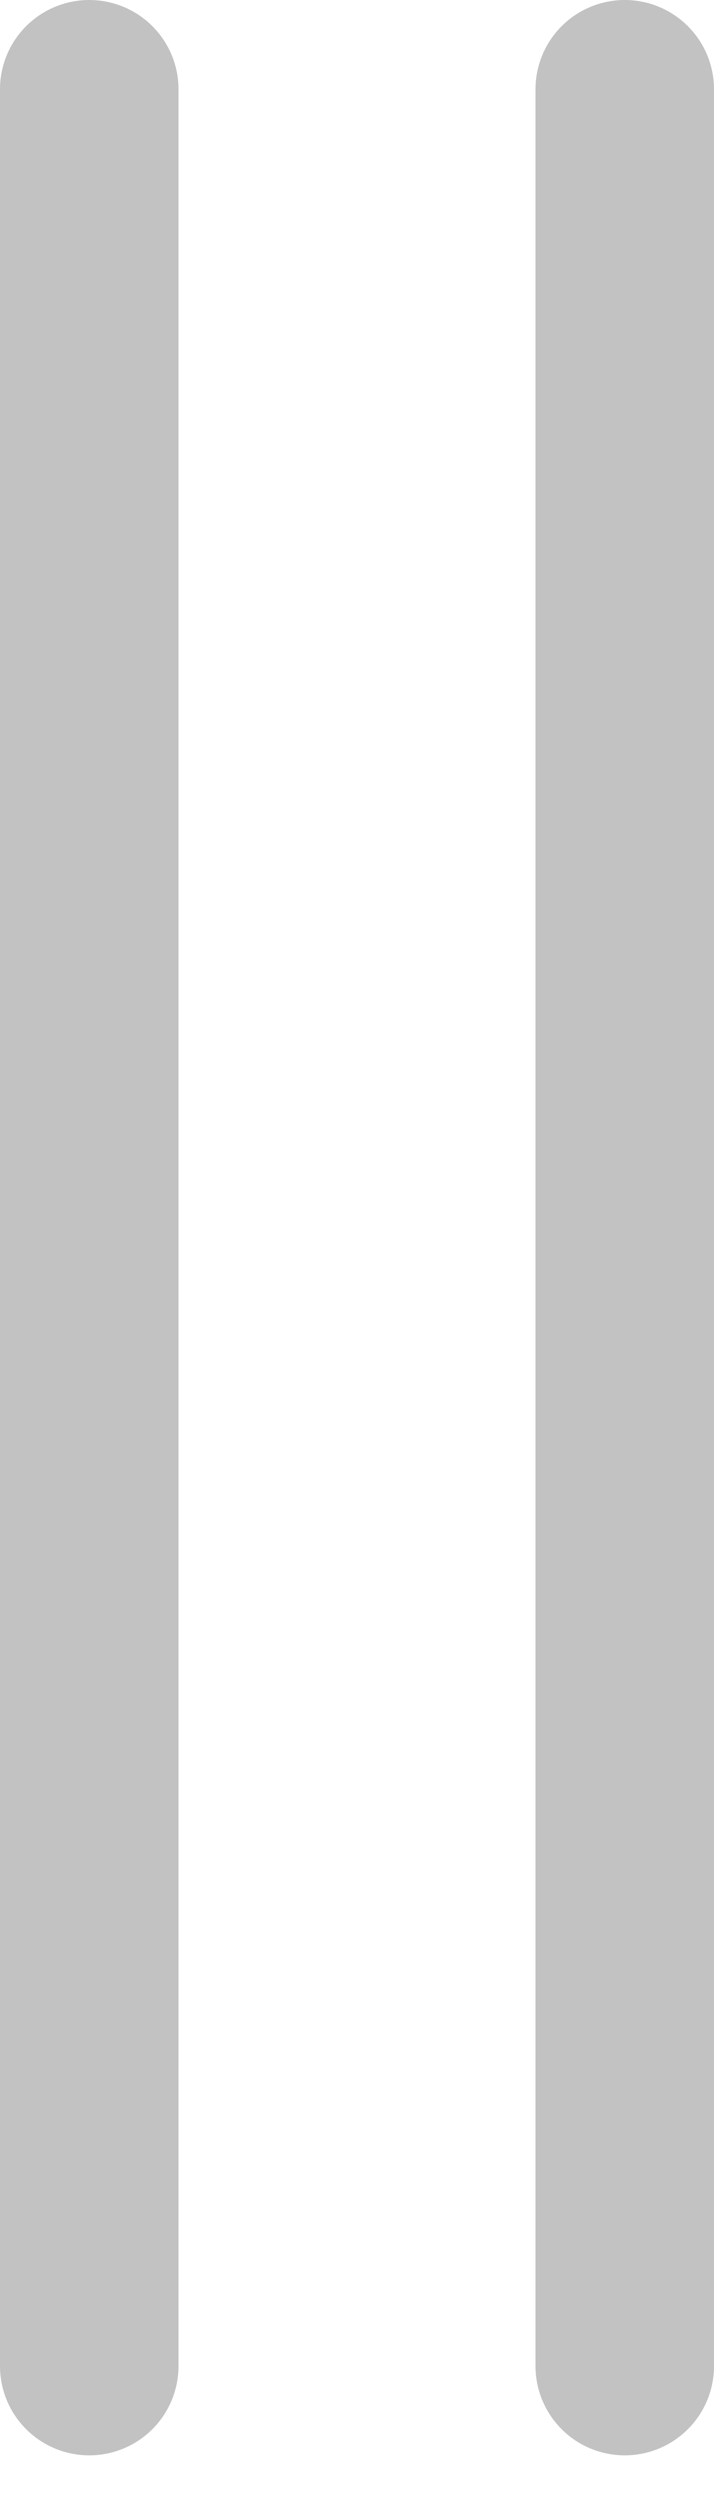 <svg width="8" height="28" viewBox="0 0 8 28" fill="none" xmlns="http://www.w3.org/2000/svg">
<path d="M1 26.5L1 1" stroke="#C2C2C2" stroke-width="2" stroke-linecap="round"/>
<path d="M7 26.5V1" stroke="#C2C2C2" stroke-width="2" stroke-linecap="round"/>
</svg>
